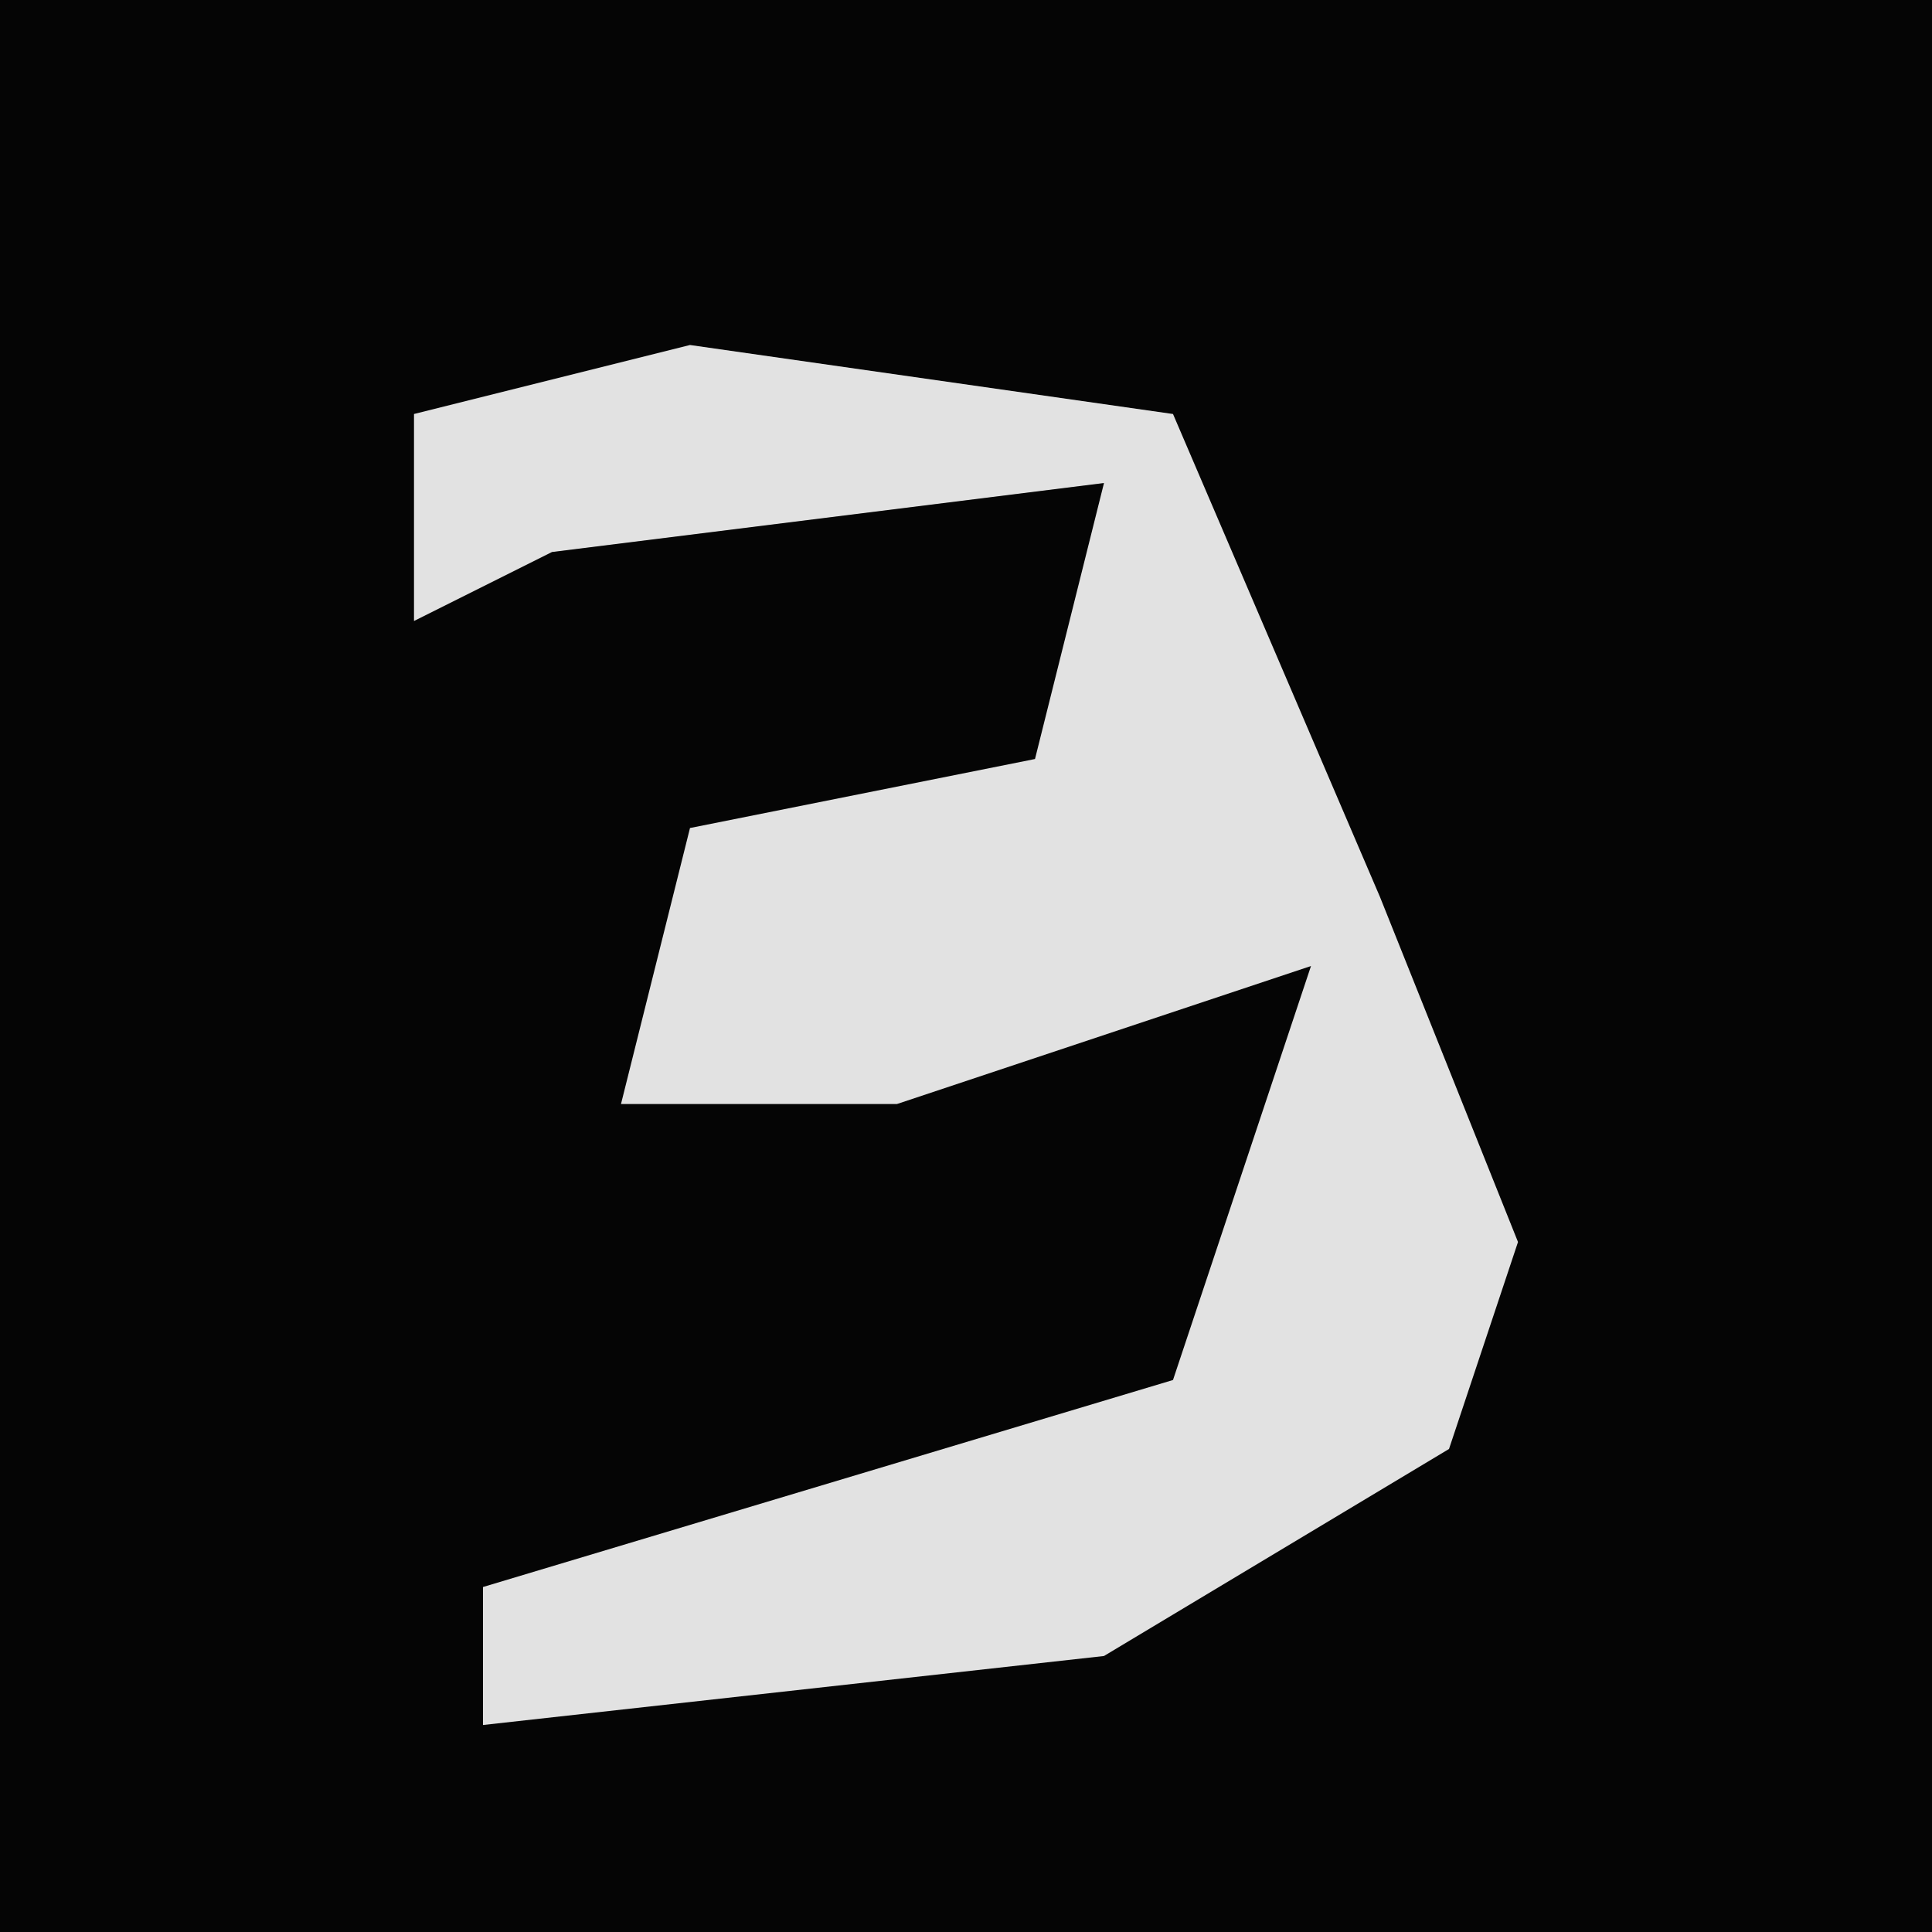 <?xml version="1.0" encoding="UTF-8"?>
<svg version="1.1" xmlns="http://www.w3.org/2000/svg" width="28" height="28">
<path d="M0,0 L28,0 L28,28 L0,28 Z " fill="#050505" transform="translate(0,0)"/>
<path d="M0,0 L7,1 L10,8 L12,13 L11,16 L6,19 L-3,20 L-3,18 L7,15 L9,9 L3,11 L-1,11 L0,7 L5,6 L6,2 L-2,3 L-4,4 L-4,1 Z " fill="#E2E2E2" transform="translate(10,5)"/>
</svg>
